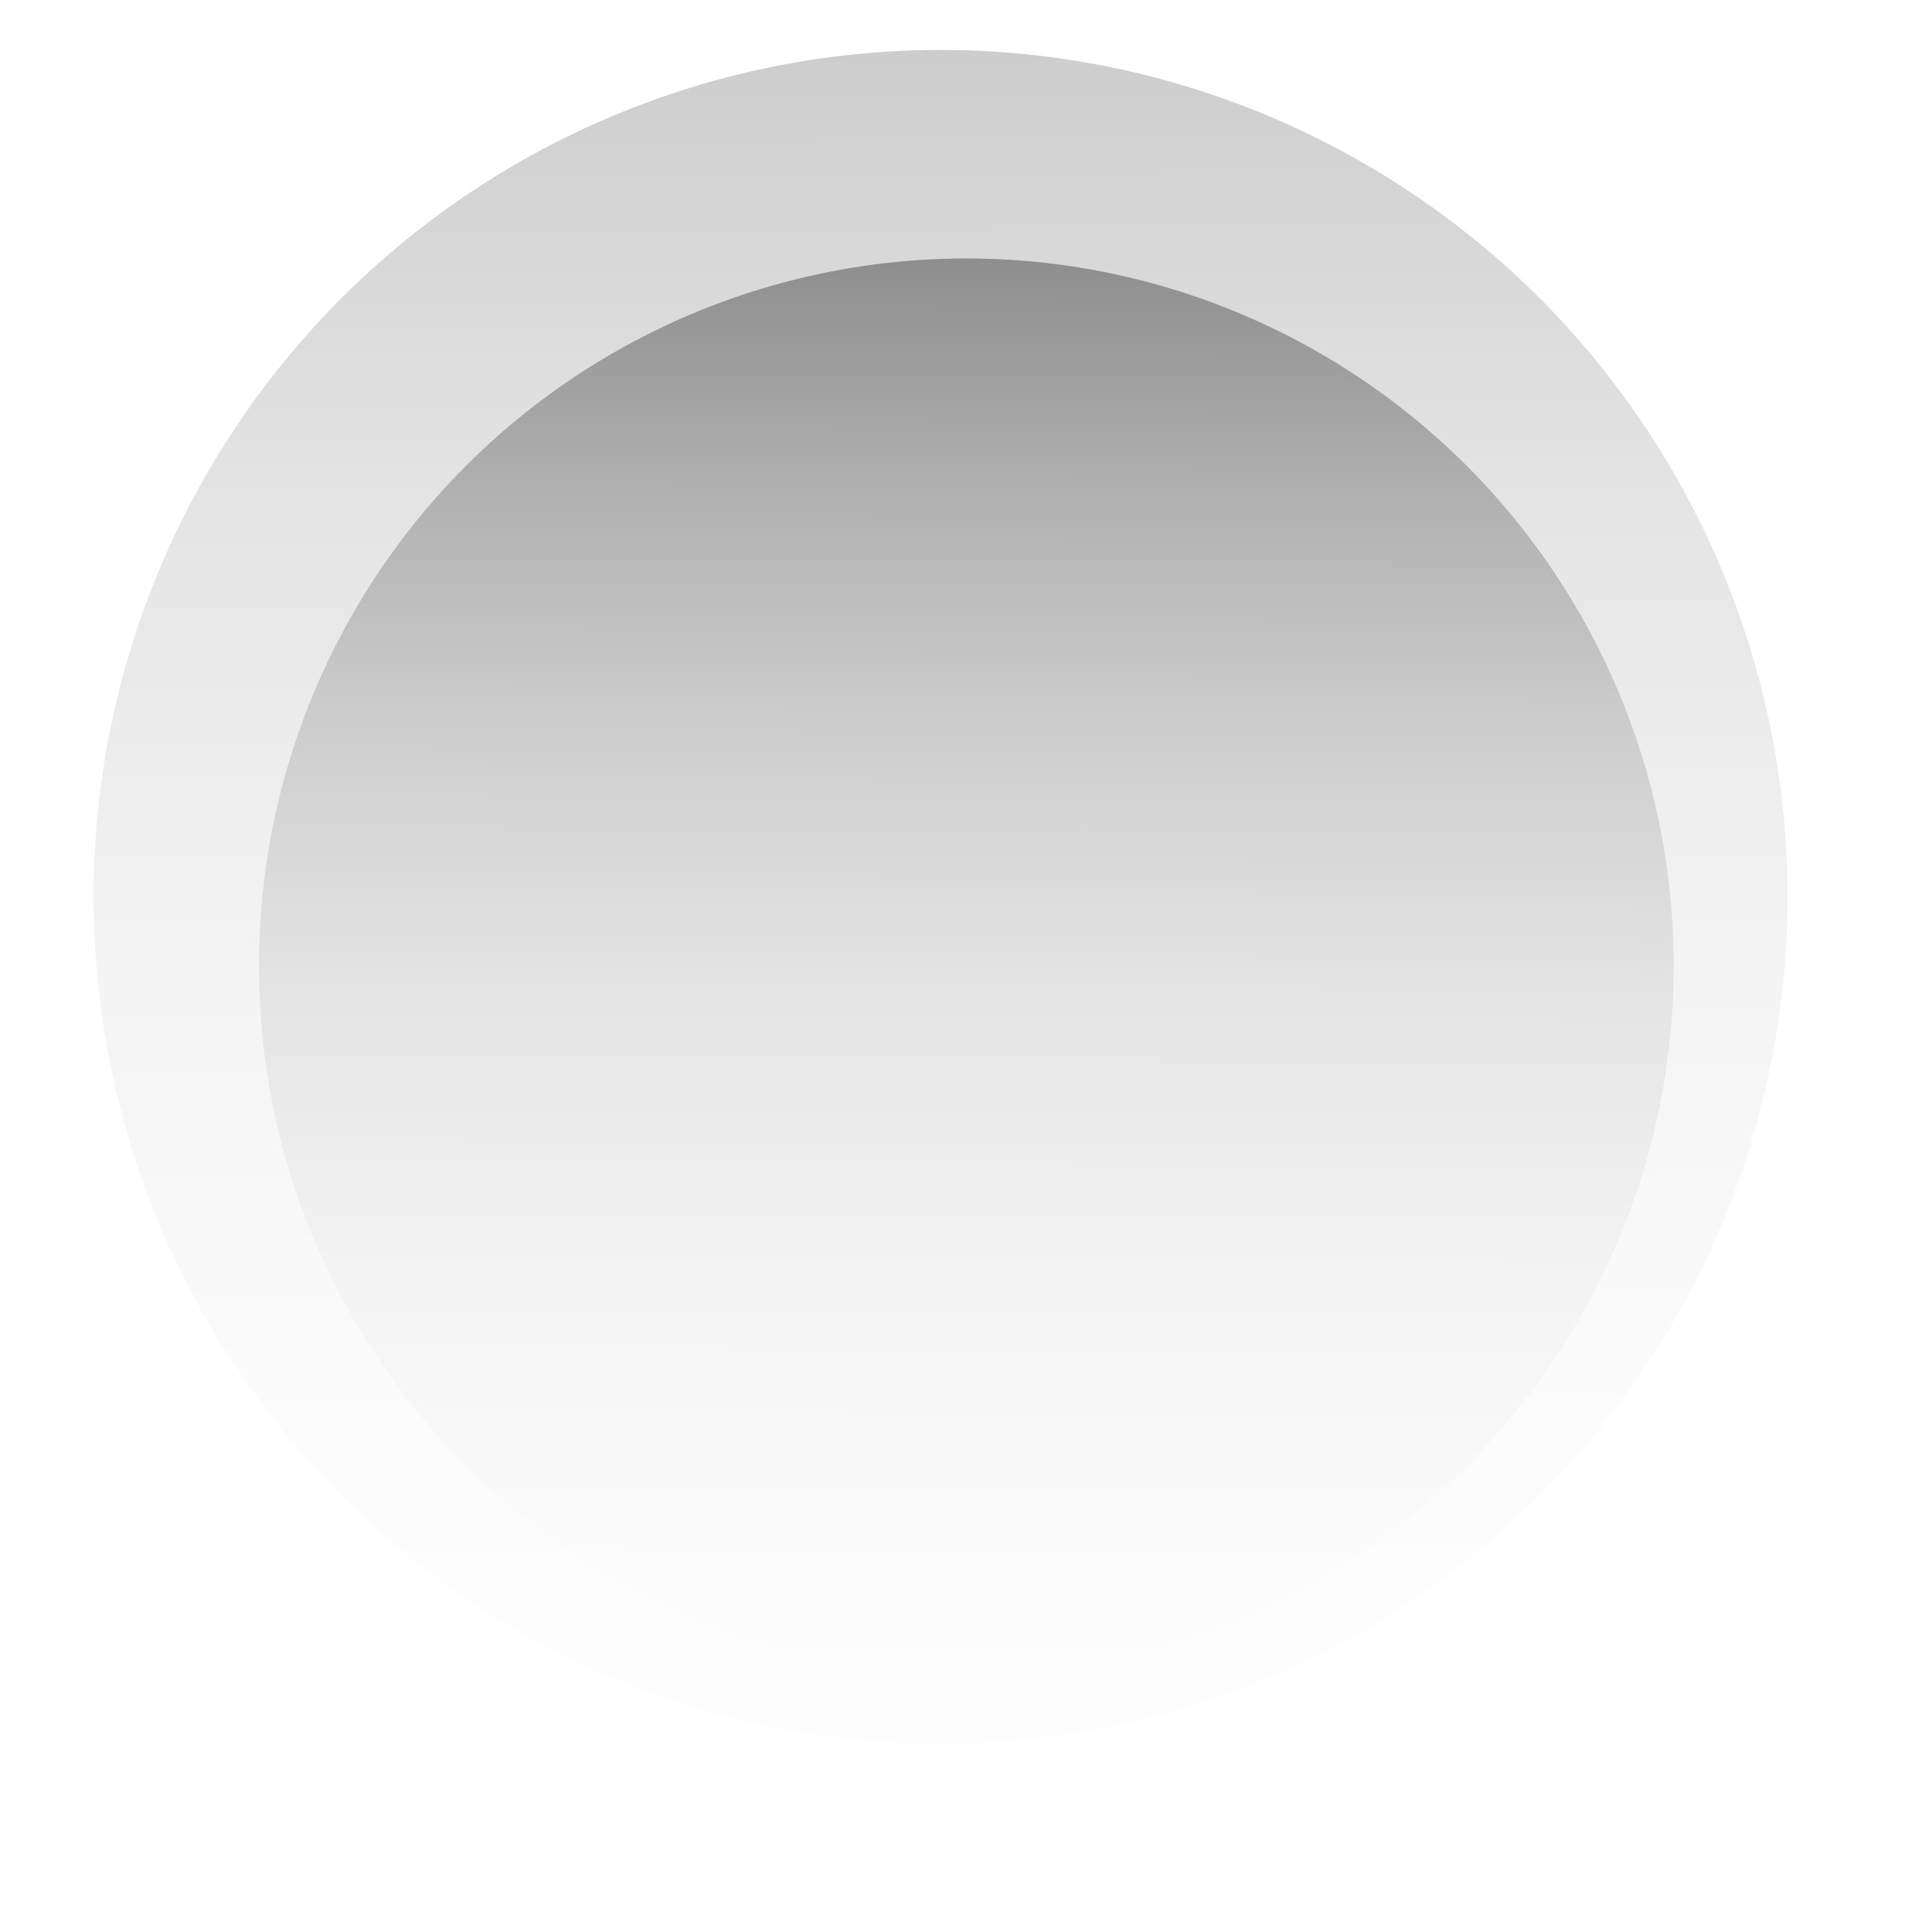 <?xml version="1.0" encoding="UTF-8"?>
<svg id="Capa_1" data-name="Capa 1" xmlns="http://www.w3.org/2000/svg" xmlns:xlink="http://www.w3.org/1999/xlink" viewBox="0 0 224.4 224.4">
  <defs>
    <style>
      .cls-1 {
        fill: url(#Degradado_sin_nombre_3);
      }

      .cls-2 {
        fill: url(#Degradado_sin_nombre_5);
        filter: url(#drop-shadow-1);
      }
    </style>
    <linearGradient id="Degradado_sin_nombre_3" data-name="Degradado sin nombre 3" x1="109.71" y1="250.13" x2="108.27" y2="-194.11" gradientUnits="userSpaceOnUse">
      <stop offset="0" stop-color="#fff"/>
      <stop offset=".19" stop-color="#fcfcfc"/>
      <stop offset=".32" stop-color="#f3f3f3"/>
      <stop offset=".44" stop-color="#e3e3e3"/>
      <stop offset=".55" stop-color="#cdcdcd"/>
      <stop offset=".65" stop-color="#b1b1b1"/>
      <stop offset=".74" stop-color="#8e8e8e"/>
      <stop offset=".83" stop-color="#646464"/>
      <stop offset=".92" stop-color="#363636"/>
      <stop offset="1" stop-color="#010101"/>
      <stop offset="1" stop-color="#000"/>
    </linearGradient>
    <linearGradient id="Degradado_sin_nombre_5" data-name="Degradado sin nombre 5" x1="108.64" y1="227.73" x2="109.71" y2="5.04" gradientUnits="userSpaceOnUse">
      <stop offset="0" stop-color="#fff"/>
      <stop offset=".24" stop-color="#fcfcfc"/>
      <stop offset=".4" stop-color="#f3f3f3"/>
      <stop offset=".55" stop-color="#e3e3e3"/>
      <stop offset=".68" stop-color="#cdcdcd"/>
      <stop offset=".8" stop-color="#b1b1b1"/>
      <stop offset=".92" stop-color="#8f8f8f"/>
      <stop offset="1" stop-color="#727272"/>
    </linearGradient>
    <filter id="drop-shadow-1" filterUnits="userSpaceOnUse">
      <feOffset dx="3" dy="8"/>
      <feGaussianBlur result="blur" stdDeviation="10"/>
      <feFlood flood-color="#cfcece" flood-opacity=".75"/>
      <feComposite in2="blur" operator="in"/>
      <feComposite in="SourceGraphic"/>
    </filter>
  </defs>
  <circle class="cls-1" cx="109.24" cy="104.18" r="98.38"/>
  <circle class="cls-2" cx="109.24" cy="104.18" r="82.16"/>
</svg>